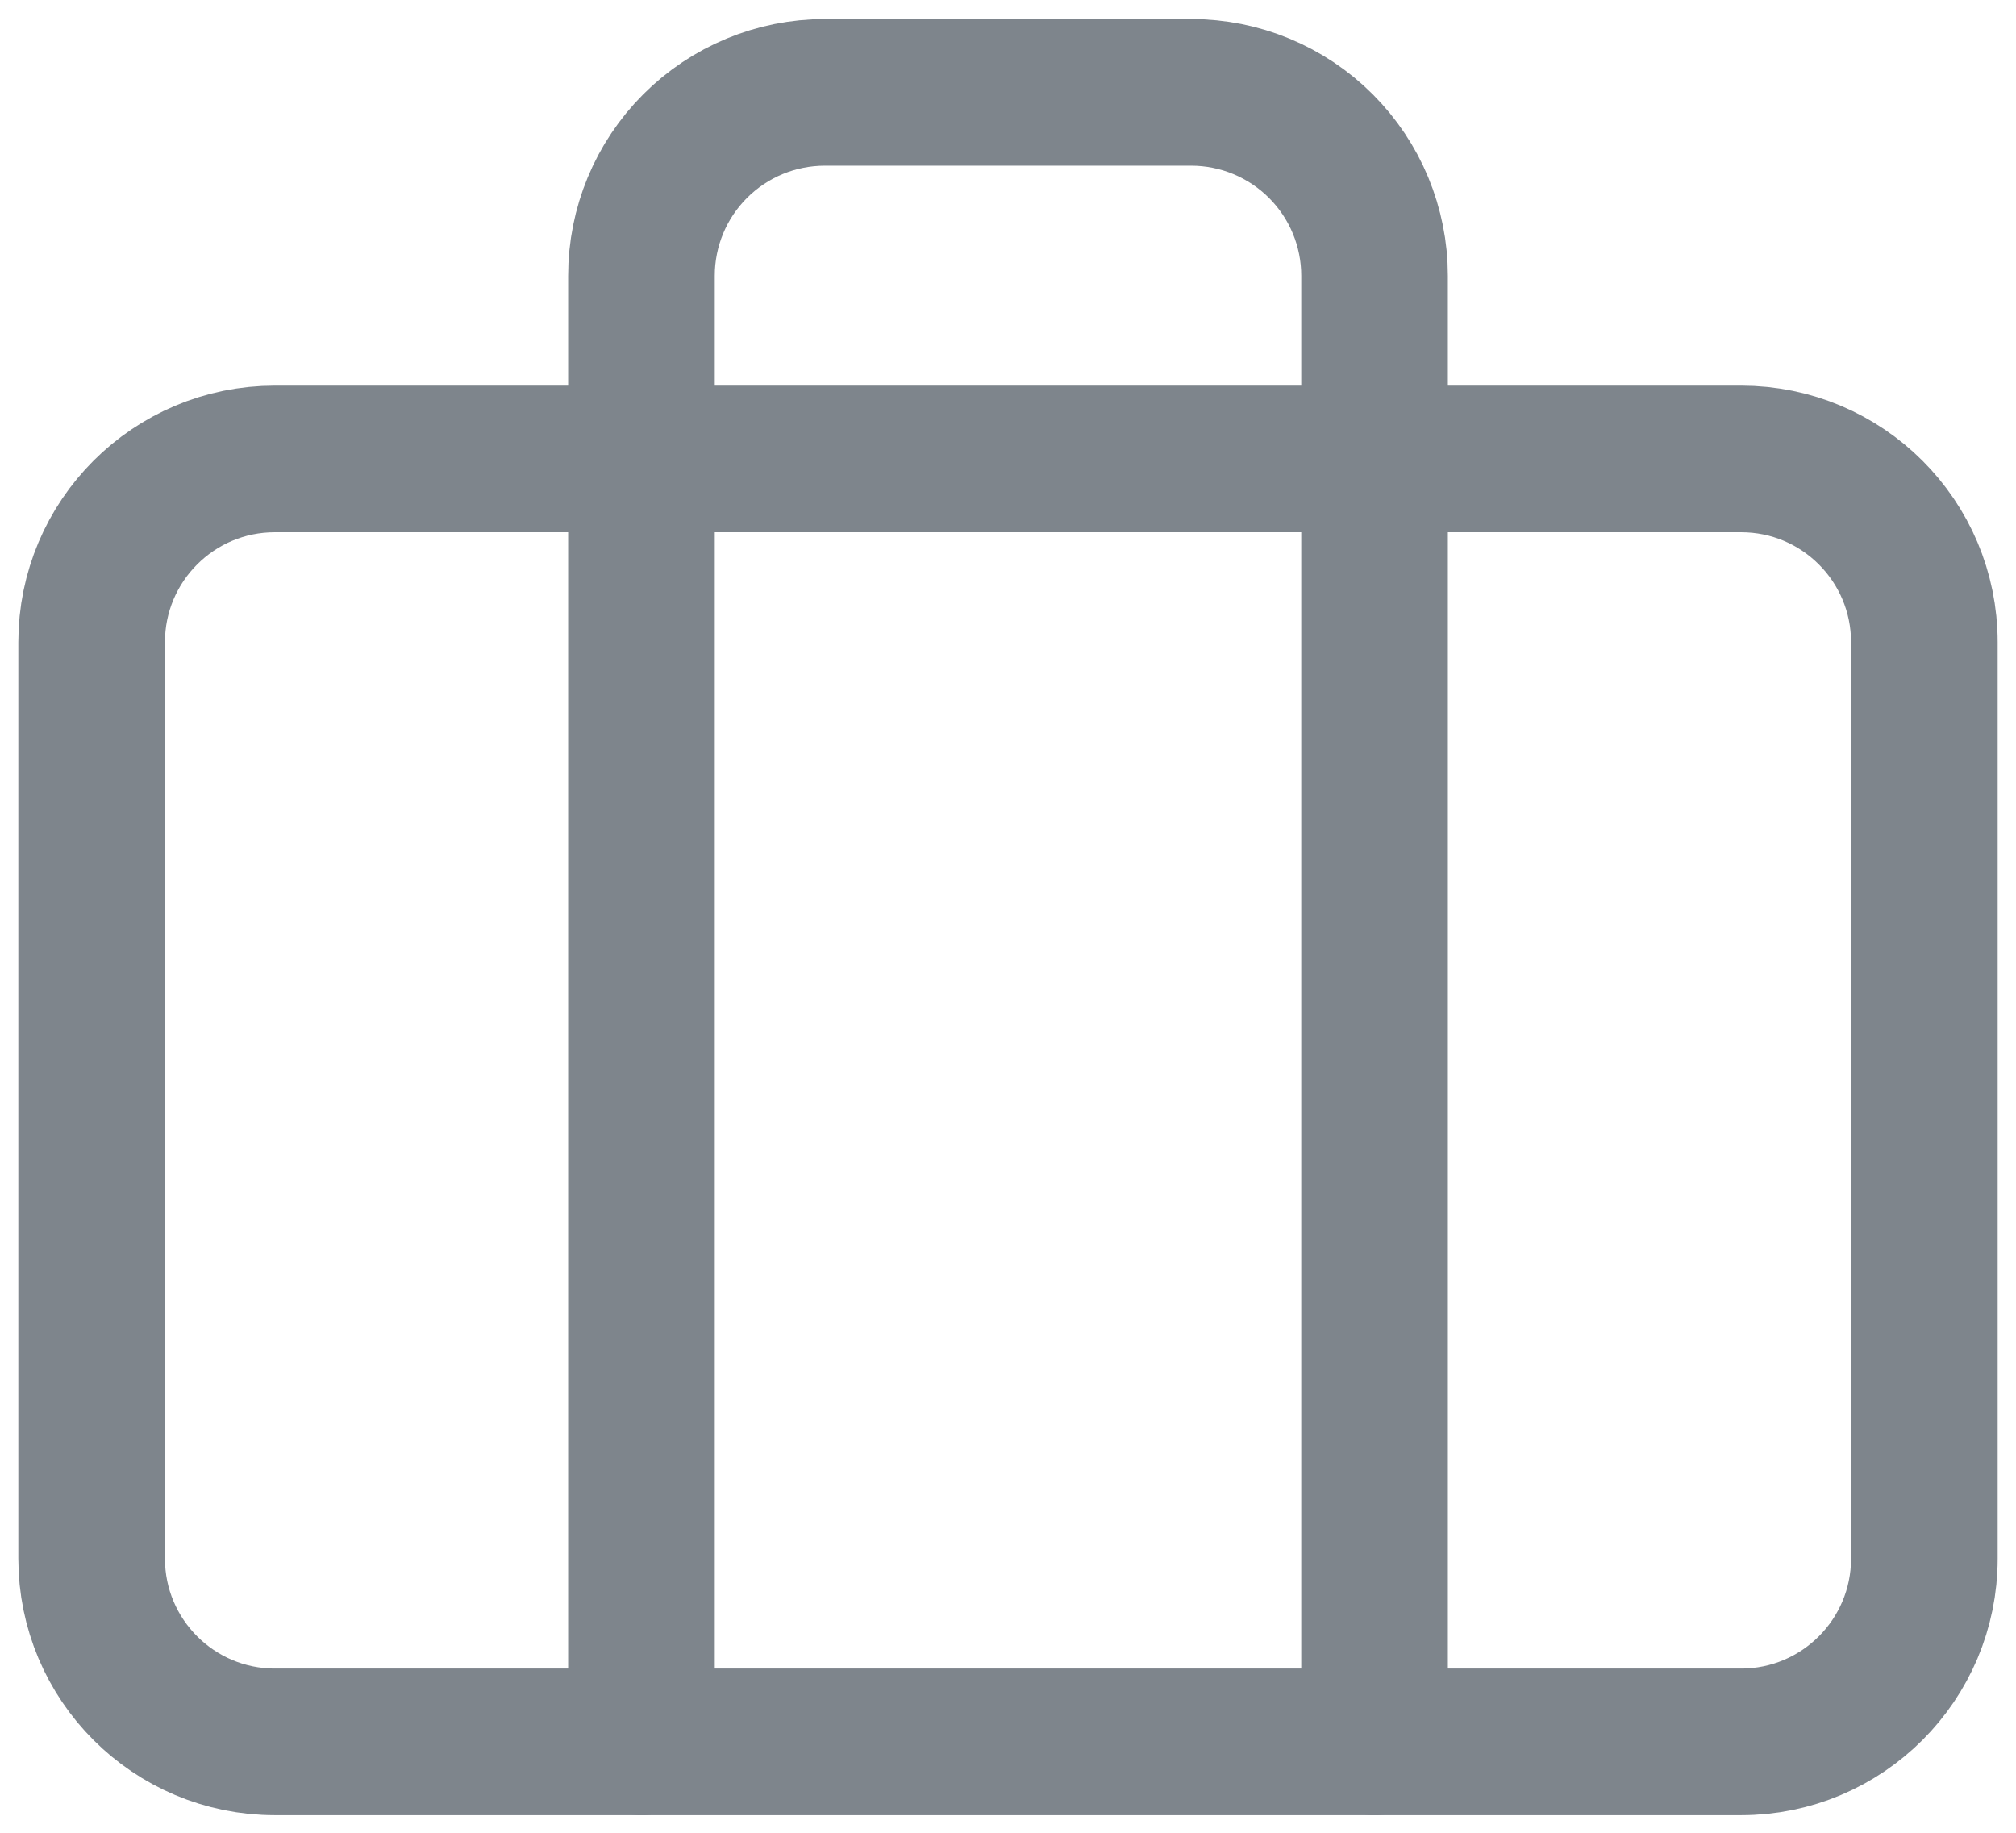 <svg width="22" height="20" viewBox="0 0 22 20" fill="none" xmlns="http://www.w3.org/2000/svg">
<g opacity="0.8">
<path d="M15 19.008V3.008C15 2.477 14.789 1.969 14.414 1.594C14.039 1.219 13.53 1.008 13 1.008H9C8.47 1.008 7.961 1.219 7.586 1.594C7.211 1.969 7 2.477 7 3.008V19.008" stroke="#5E666F" stroke-width="1.6" stroke-linecap="round" stroke-linejoin="round"/>
<path d="M19 5.008H3C1.895 5.008 1 5.903 1 7.008V17.008C1 18.112 1.895 19.008 3 19.008H19C20.105 19.008 21 18.112 21 17.008V7.008C21 5.903 20.105 5.008 19 5.008Z" stroke="#5E666F" stroke-width="1.6" stroke-linecap="round" stroke-linejoin="round"/>
</g>
</svg>

